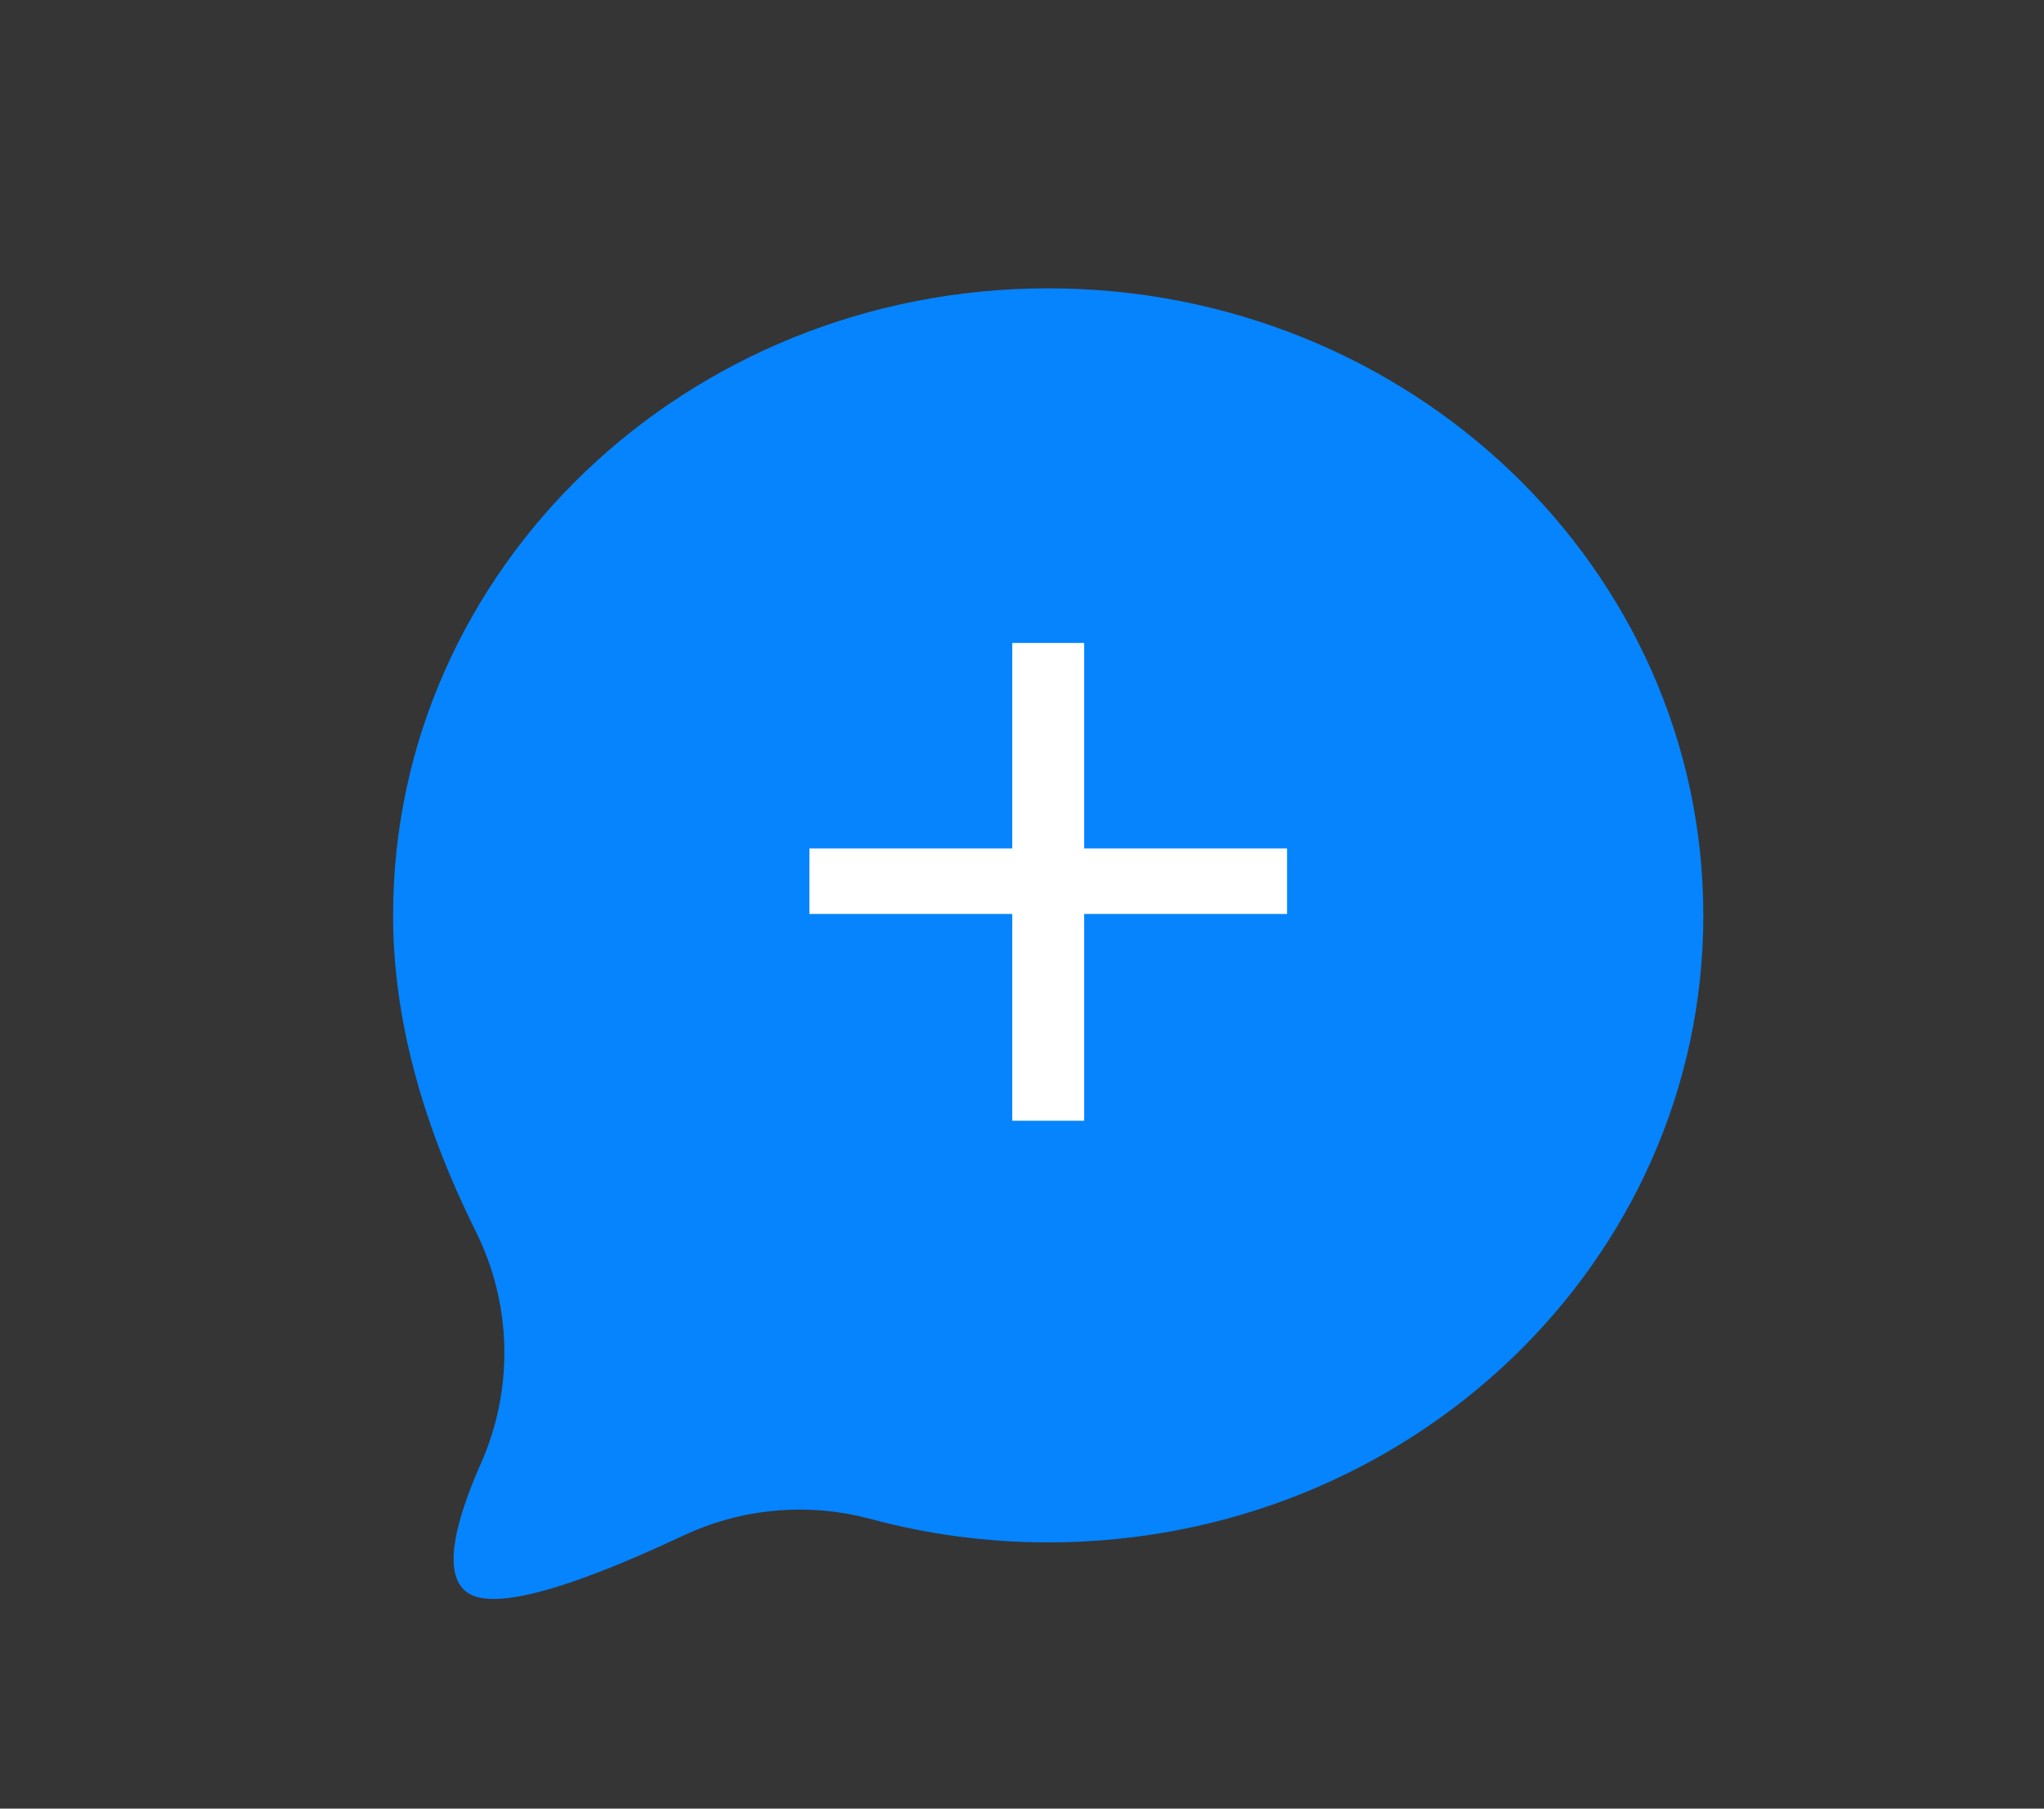 <svg width="78" height="69" viewBox="0 0 78 69" fill="none" xmlns="http://www.w3.org/2000/svg">
<rect x="0" y="0" width="78" height="69" fill="#333333" stroke="none"/>
<rect width="78" height="69" fill="white" fill-opacity="0.01"/>
<path fill-rule="evenodd" clip-rule="evenodd" d="M40 58.843C53.807 58.843 65 48.133 65 34.922C65 21.71 53.807 11 40 11C26.193 11 15 21.71 15 34.922C15 38.48 15.917 42.22 17.751 46.141L18.158 46.984C19.537 49.752 19.61 52.989 18.358 55.817C17.198 58.439 17 60.069 17.766 60.706C18.604 61.404 21.018 60.86 25.007 59.074L26.083 58.58C28.145 57.612 30.462 57.348 32.68 57.818L33.232 57.951C35.437 58.546 37.693 58.843 40 58.843Z" fill="#0584FE"/>
<path d="M38.629 34.868H30.887V32.369H38.629V24.529H41.373V32.369H49.115V34.868H41.373V42.757H38.629V34.868Z" fill="white"/>
</svg>

